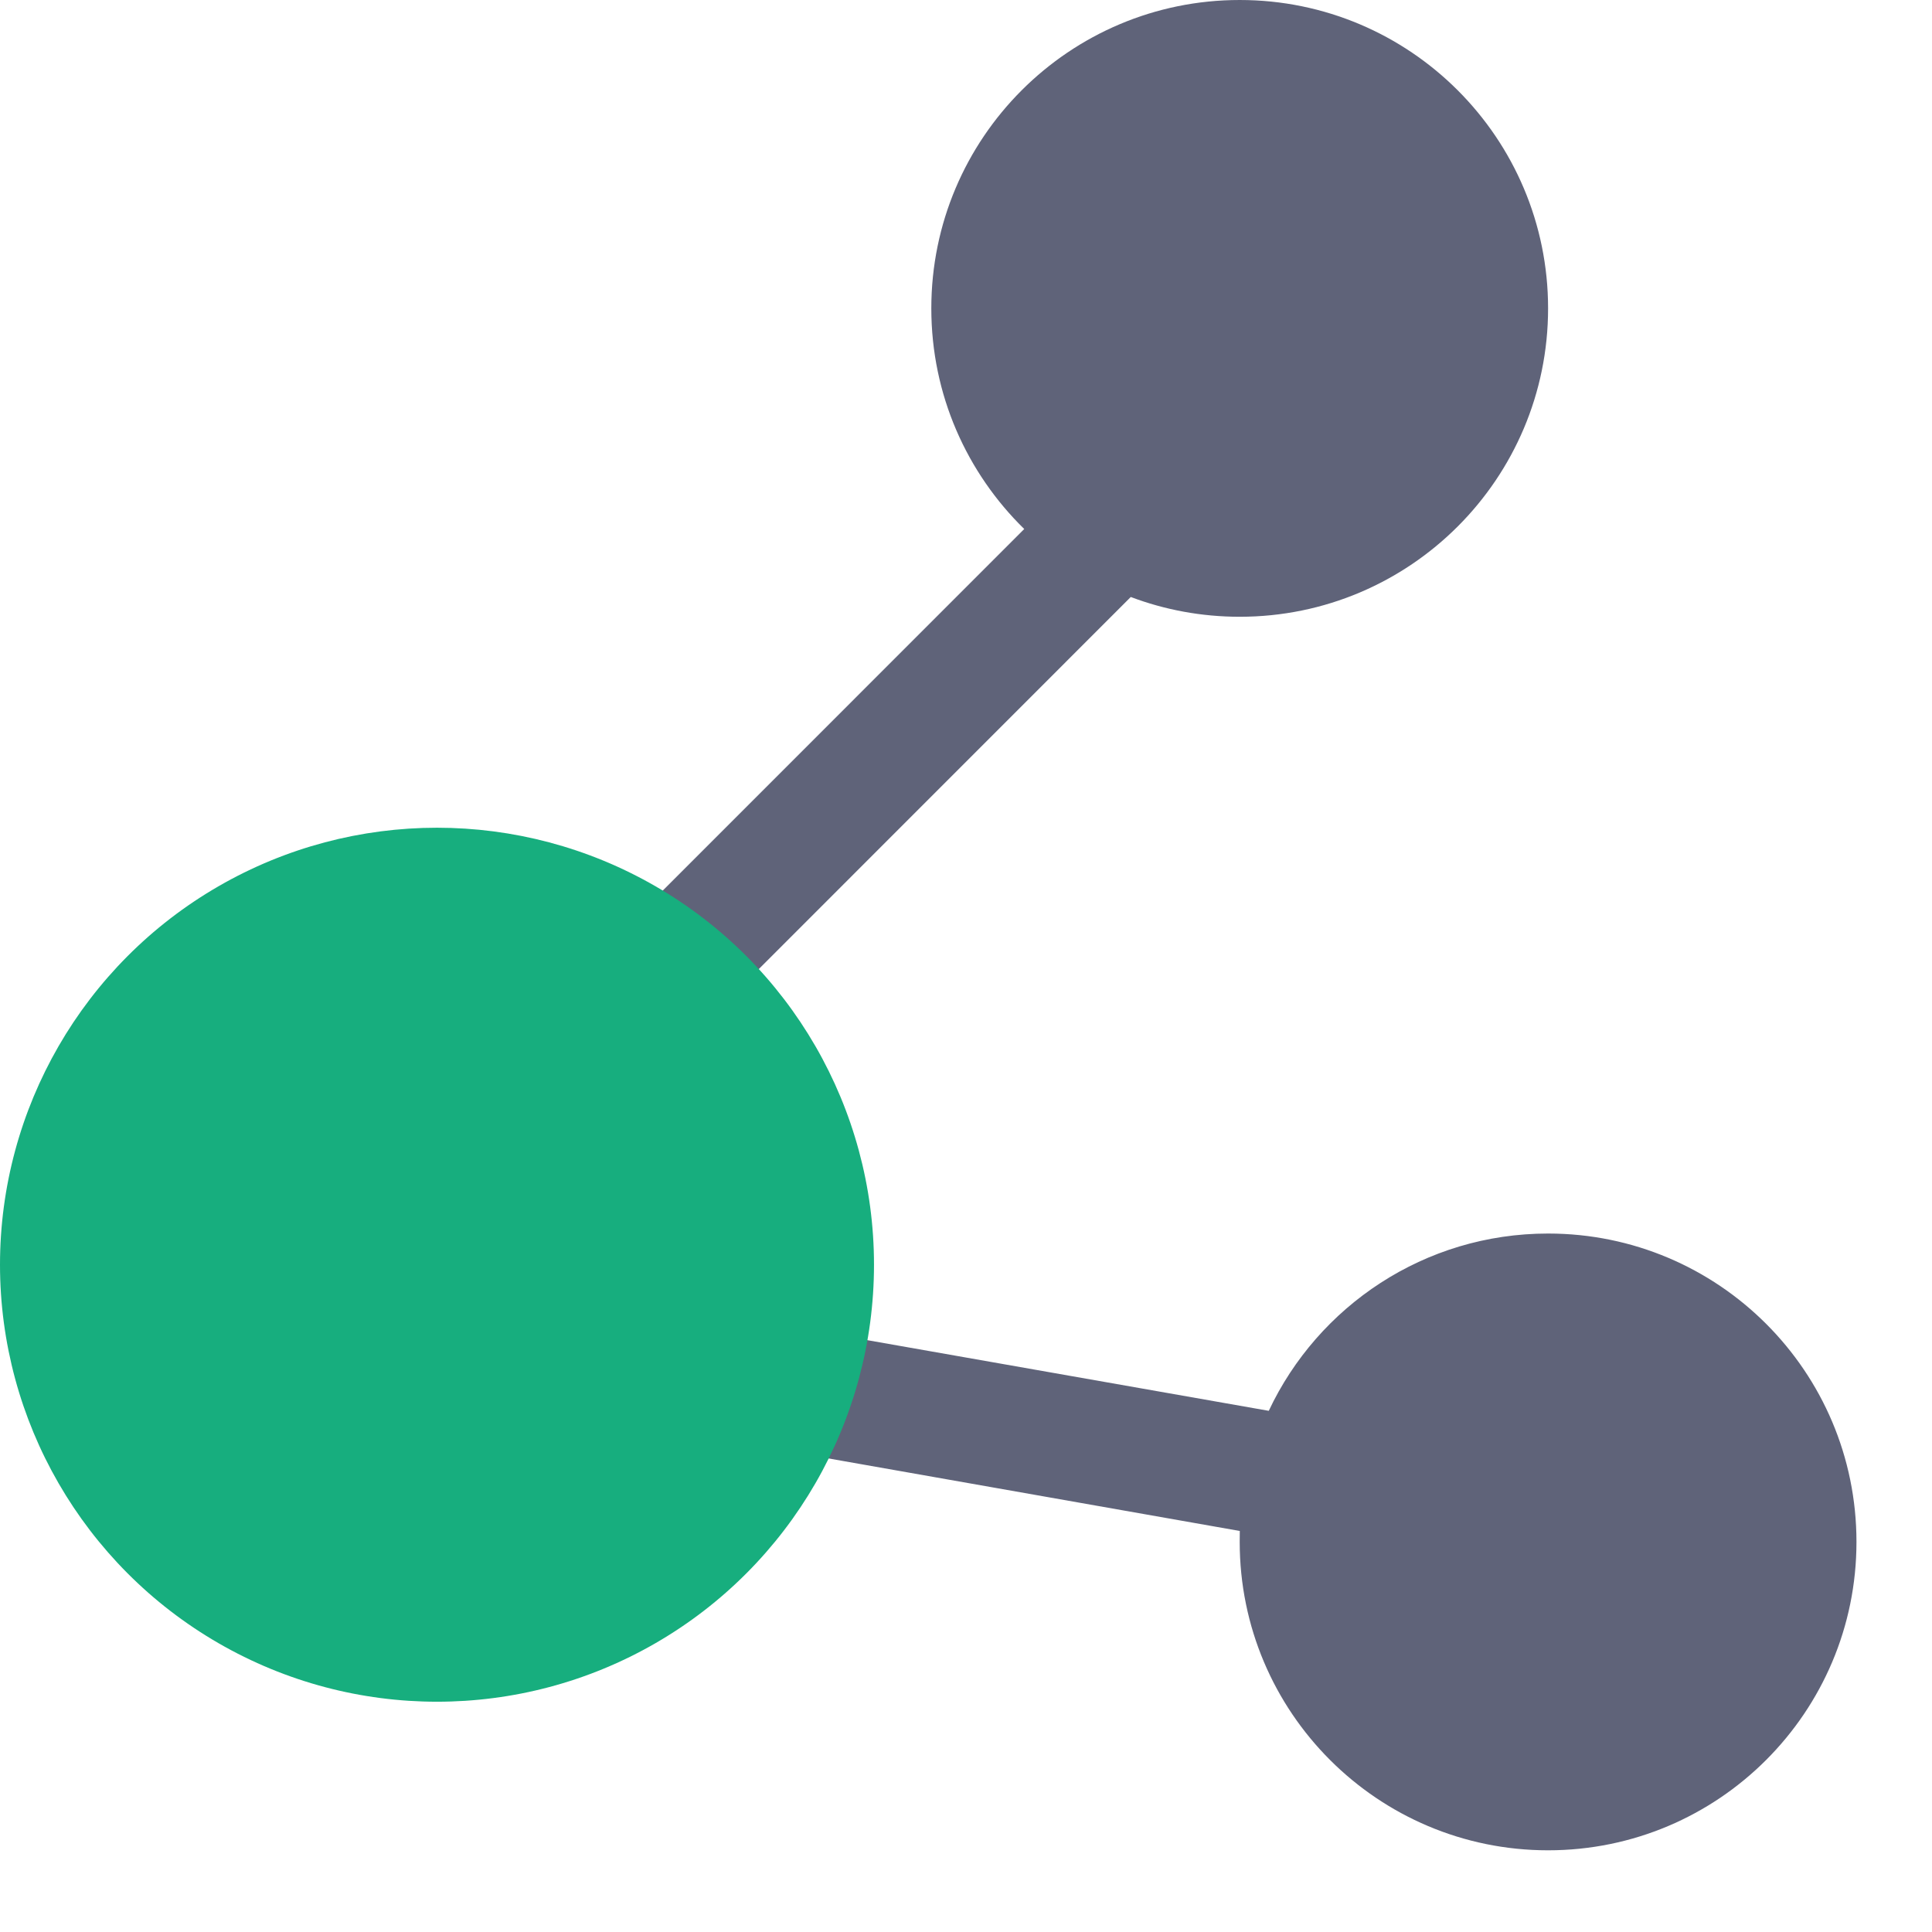 <?xml version="1.0" encoding="UTF-8"?>
<svg width="21px" height="21px" viewBox="0 0 21 21" version="1.1" xmlns="http://www.w3.org/2000/svg" xmlns:xlink="http://www.w3.org/1999/xlink">
    <!-- Generator: Sketch 55.2 (78181) - https://sketchapp.com -->
    <title>icon/share</title>
    <desc>Created with Sketch.</desc>
    <g id="icon/share" stroke="none" stroke-width="1" fill="none" fill-rule="evenodd">
        <g id="Group">
            <path d="M4.76,18.436 C6.596,18.436 8.185,17.381 8.957,15.844 L13.476,16.641 L13.475,16.76 C13.475,18.611 14.976,20.112 16.827,20.112 C18.678,20.112 20.179,18.611 20.179,16.76 C20.179,14.908 18.678,13.408 16.827,13.408 C15.484,13.408 14.327,14.196 13.791,15.335 L9.382,14.559 C9.429,14.294 9.453,14.021 9.453,13.743 C9.453,12.518 8.983,11.402 8.214,10.567 L12.291,6.489 C12.659,6.628 13.058,6.704 13.475,6.704 C15.326,6.704 16.827,5.203 16.827,3.352 C16.827,1.501 15.326,3.90798505e-14 13.475,3.90798505e-14 C11.624,3.90798505e-14 10.123,1.501 10.123,3.352 C10.123,4.292 10.51,5.141 11.133,5.75 L7.168,9.716 C6.464,9.293 5.641,9.05 4.76,9.05 C2.168,9.05 0.067,11.151 0.067,13.743 C0.067,16.335 2.168,18.436 4.76,18.436 Z" id="Path" fill="#5F6379" fill-rule="nonzero"></path>
            <circle id="Oval" fill="#17AE7E" cx="4.75" cy="13.747" r="4.75"></circle>
        </g>
    </g>
</svg>